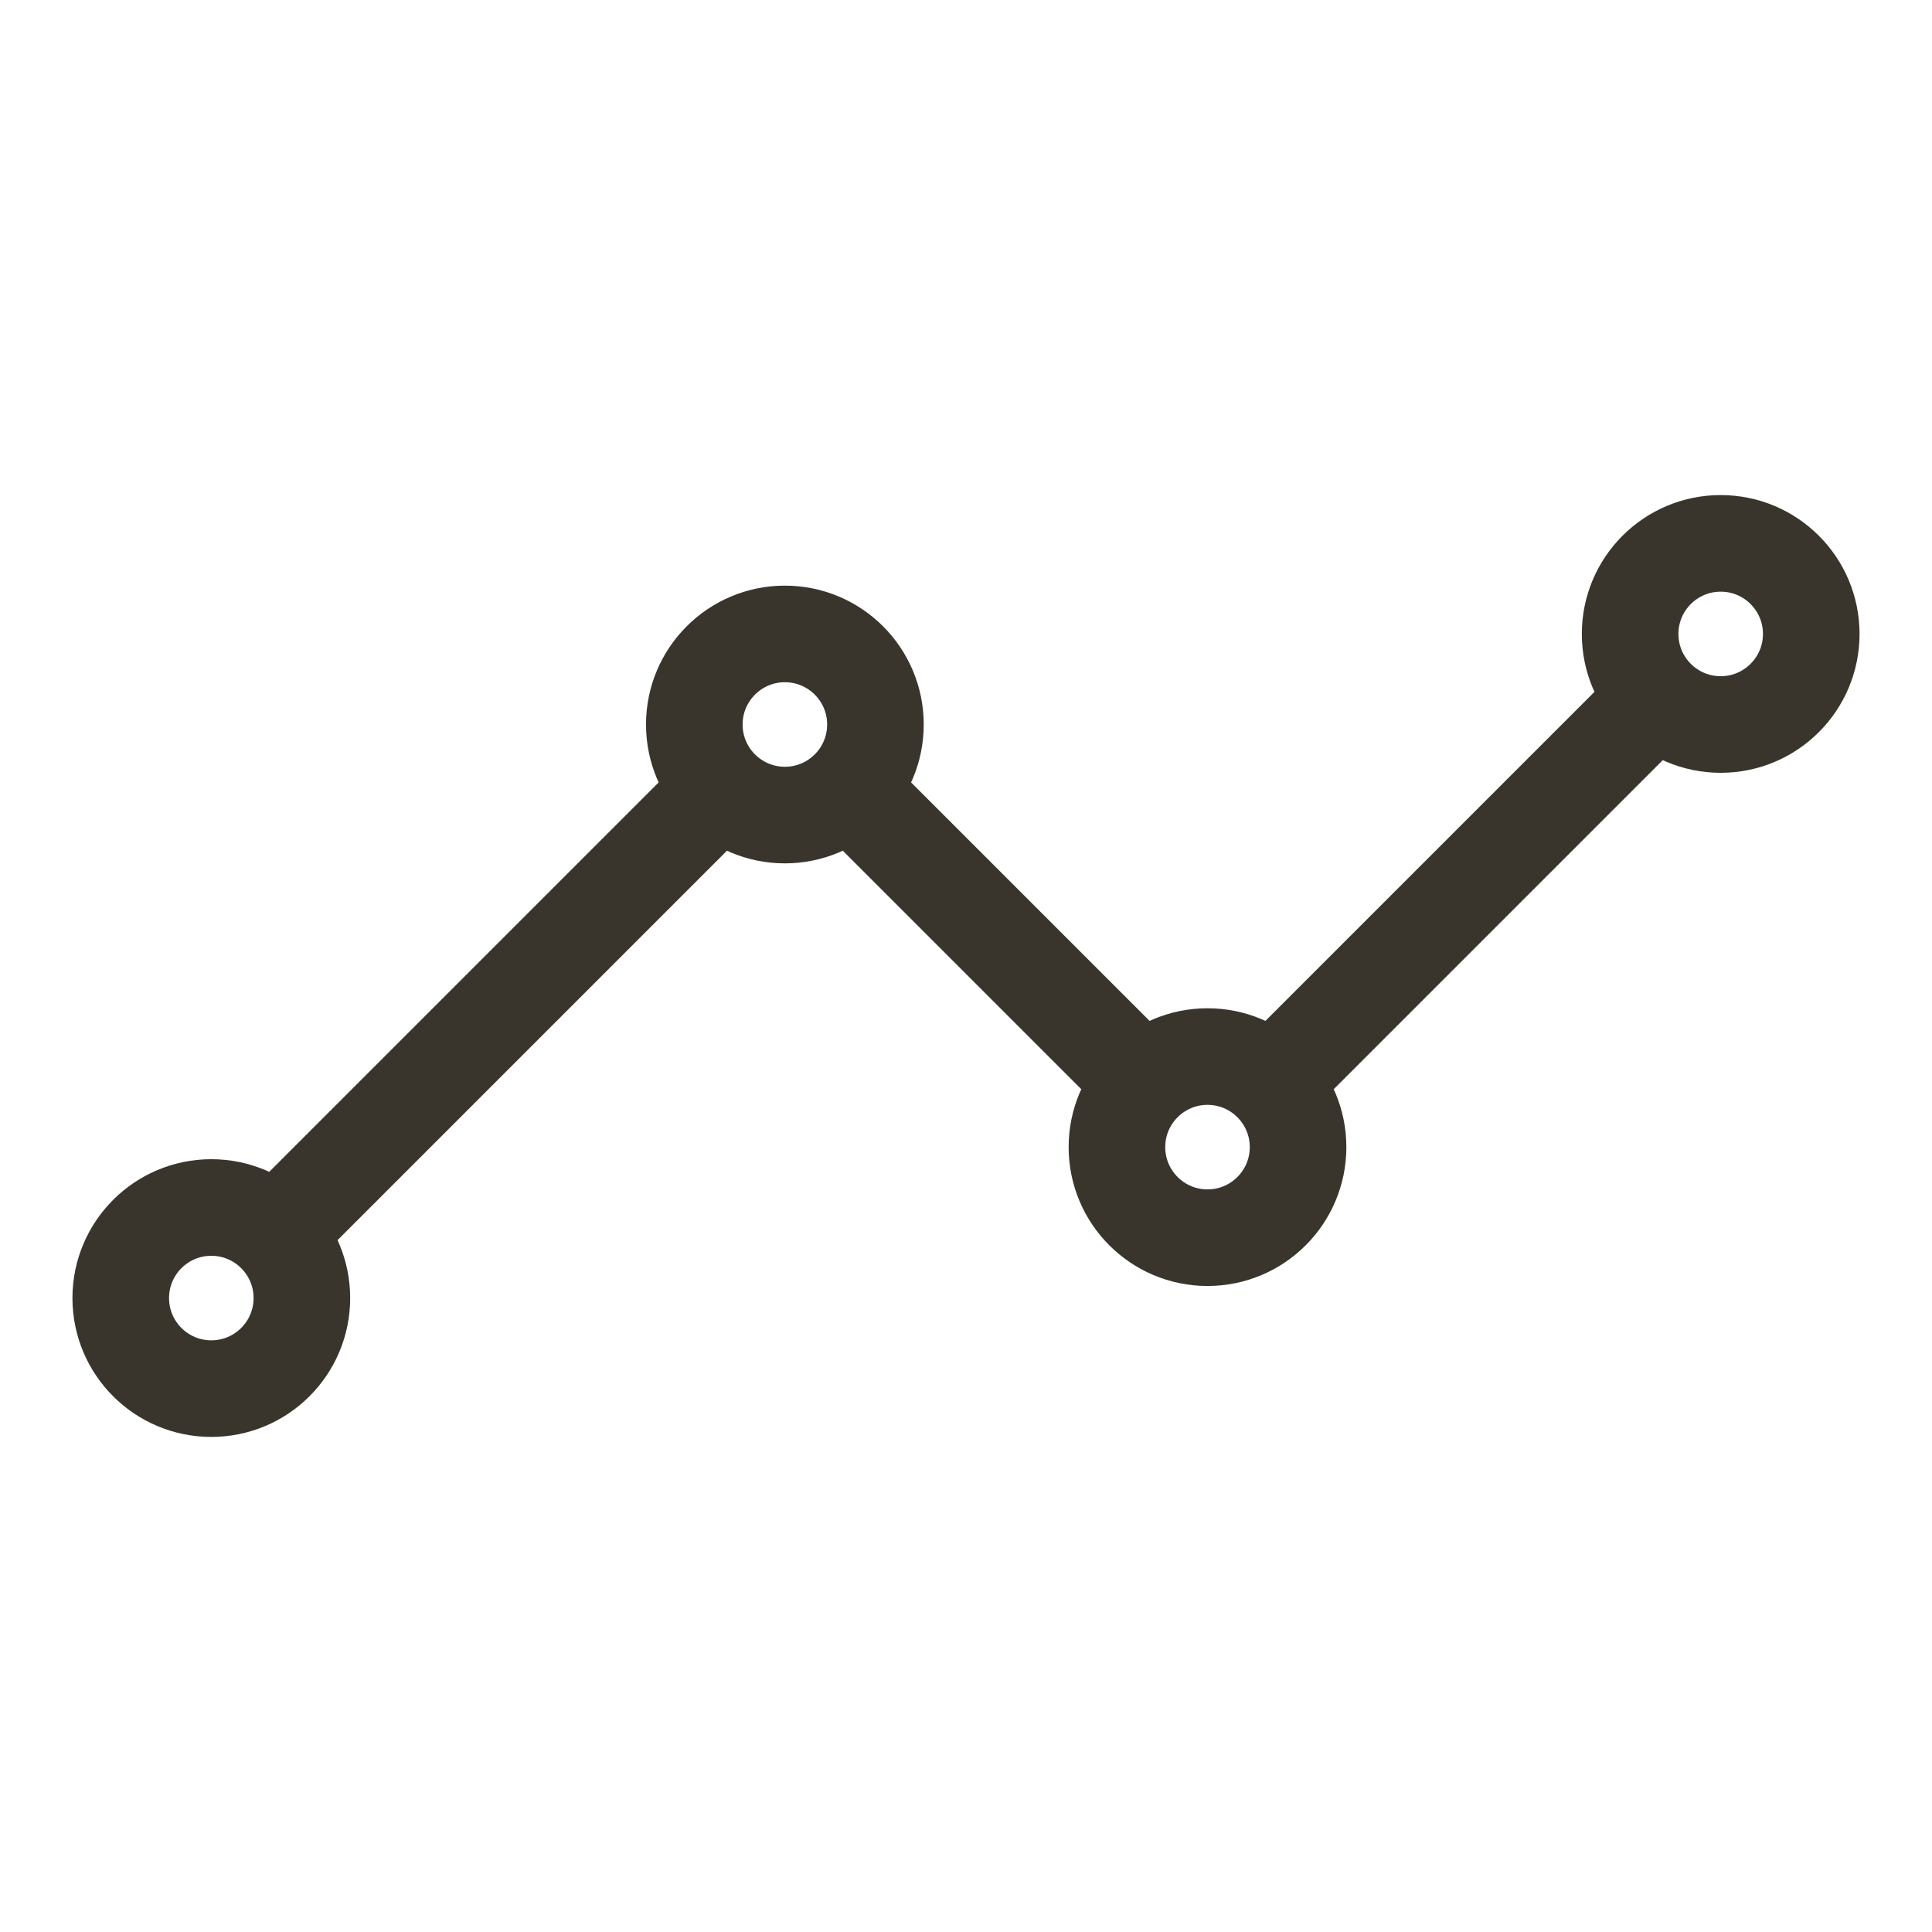 <svg width="80" height="80" viewBox="0 0 80 80" fill="none" xmlns="http://www.w3.org/2000/svg">
<path d="M53.75 43.75L67.5 30M36.25 33.75L46.25 43.75M12.5 50L28.75 33.75" stroke="#39352D" stroke-width="4" stroke-linecap="round" stroke-linejoin="round"/>
<path d="M71.25 30C73.321 30 75 28.321 75 26.25C75 24.179 73.321 22.5 71.25 22.5C69.179 22.5 67.5 24.179 67.5 26.25C67.5 28.321 69.179 30 71.25 30Z" stroke="#39352D" stroke-width="4" stroke-linecap="round" stroke-linejoin="round"/>
<path d="M50 51.25C52.071 51.25 53.75 49.571 53.75 47.5C53.75 45.429 52.071 43.75 50 43.75C47.929 43.75 46.25 45.429 46.25 47.5C46.25 49.571 47.929 51.25 50 51.25Z" stroke="#39352D" stroke-width="4" stroke-linecap="round" stroke-linejoin="round"/>
<path d="M32.5 33.75C34.571 33.75 36.25 32.071 36.25 30C36.25 27.929 34.571 26.25 32.5 26.25C30.429 26.25 28.75 27.929 28.75 30C28.75 32.071 30.429 33.75 32.5 33.75Z" stroke="#39352D" stroke-width="4" stroke-linecap="round" stroke-linejoin="round"/>
<path d="M8.75 57.5C10.821 57.5 12.5 55.821 12.5 53.75C12.5 51.679 10.821 50 8.75 50C6.679 50 5 51.679 5 53.75C5 55.821 6.679 57.5 8.75 57.5Z" stroke="#39352D" stroke-width="4" stroke-linecap="round" stroke-linejoin="round"/>
</svg>
